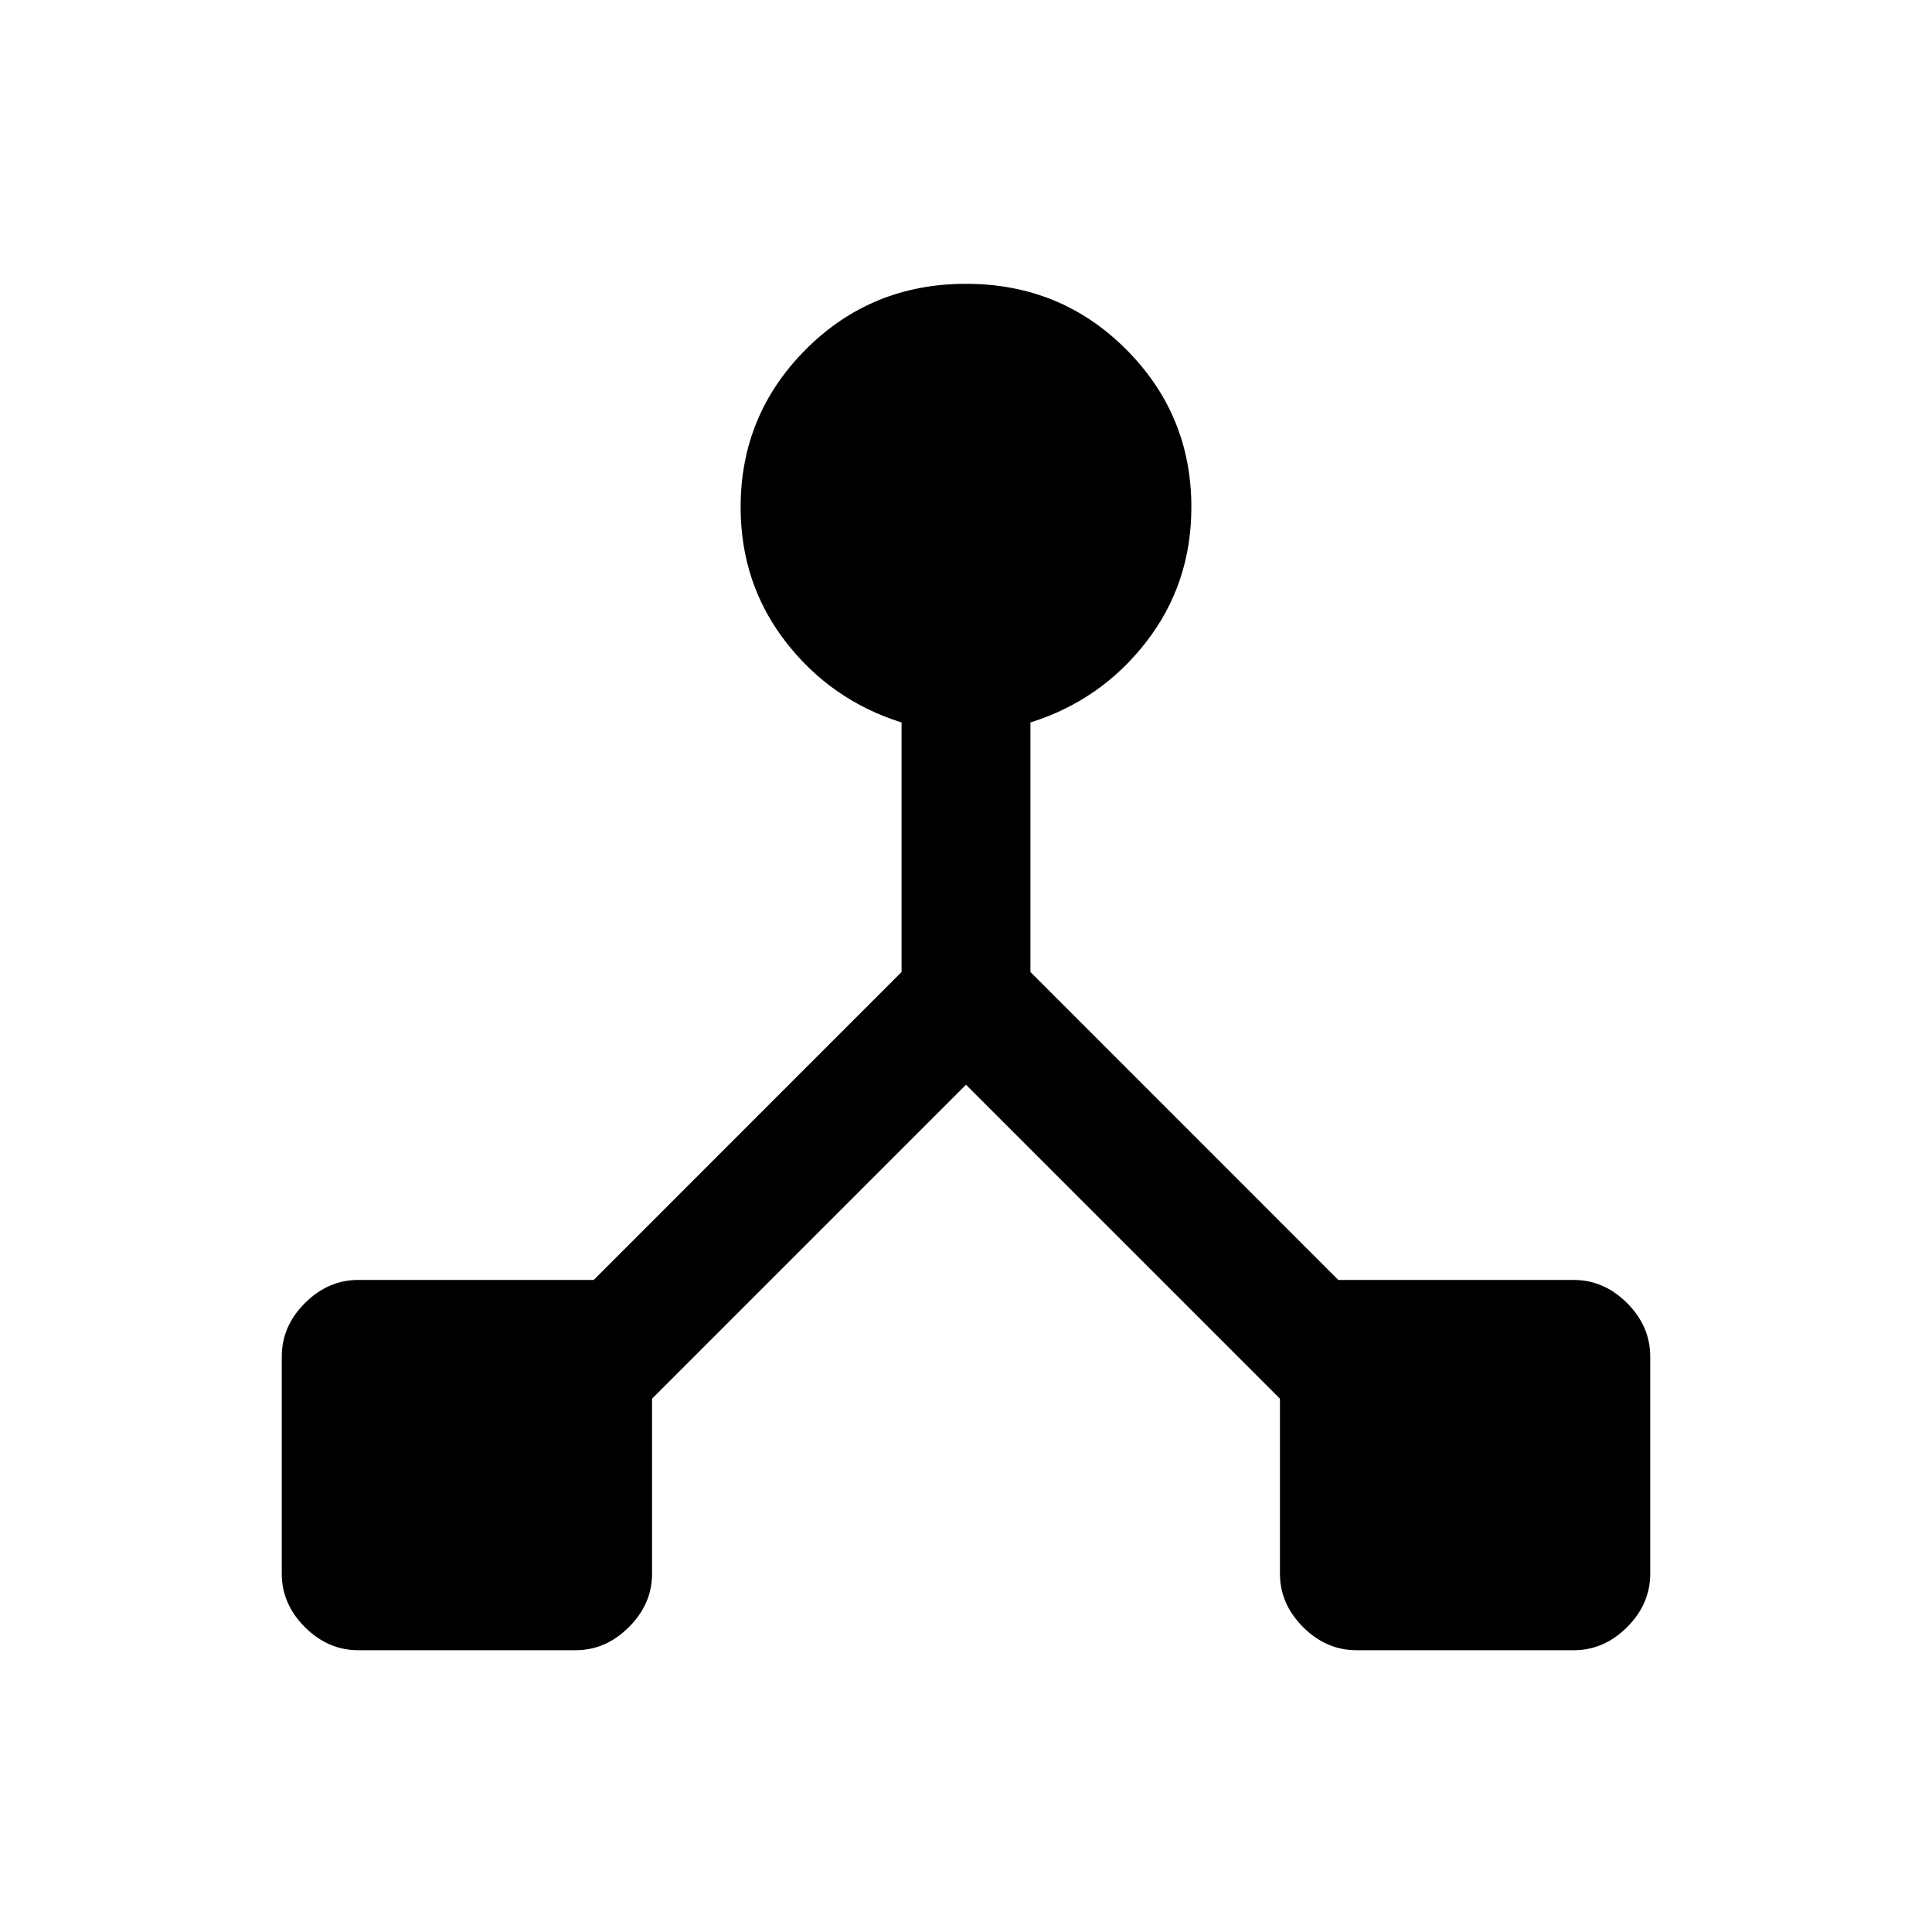 <svg xmlns="http://www.w3.org/2000/svg" height="20" width="20"><path d="M3.708 17.083Q3.396 17.083 3.156 16.844Q2.917 16.604 2.917 16.292V14.042Q2.917 13.729 3.156 13.49Q3.396 13.25 3.708 13.25H6.146L9.333 10.062V7.479Q8.604 7.25 8.135 6.646Q7.667 6.042 7.667 5.25Q7.667 4.292 8.344 3.615Q9.021 2.938 10 2.938Q10.979 2.938 11.656 3.615Q12.333 4.292 12.333 5.25Q12.333 6.042 11.865 6.646Q11.396 7.25 10.667 7.479V10.062L13.854 13.25H16.292Q16.604 13.25 16.844 13.49Q17.083 13.729 17.083 14.042V16.292Q17.083 16.604 16.844 16.844Q16.604 17.083 16.292 17.083H14.042Q13.729 17.083 13.49 16.844Q13.25 16.604 13.25 16.292V14.479L10 11.229L6.75 14.479V16.292Q6.75 16.604 6.51 16.844Q6.271 17.083 5.958 17.083Z"/></svg>